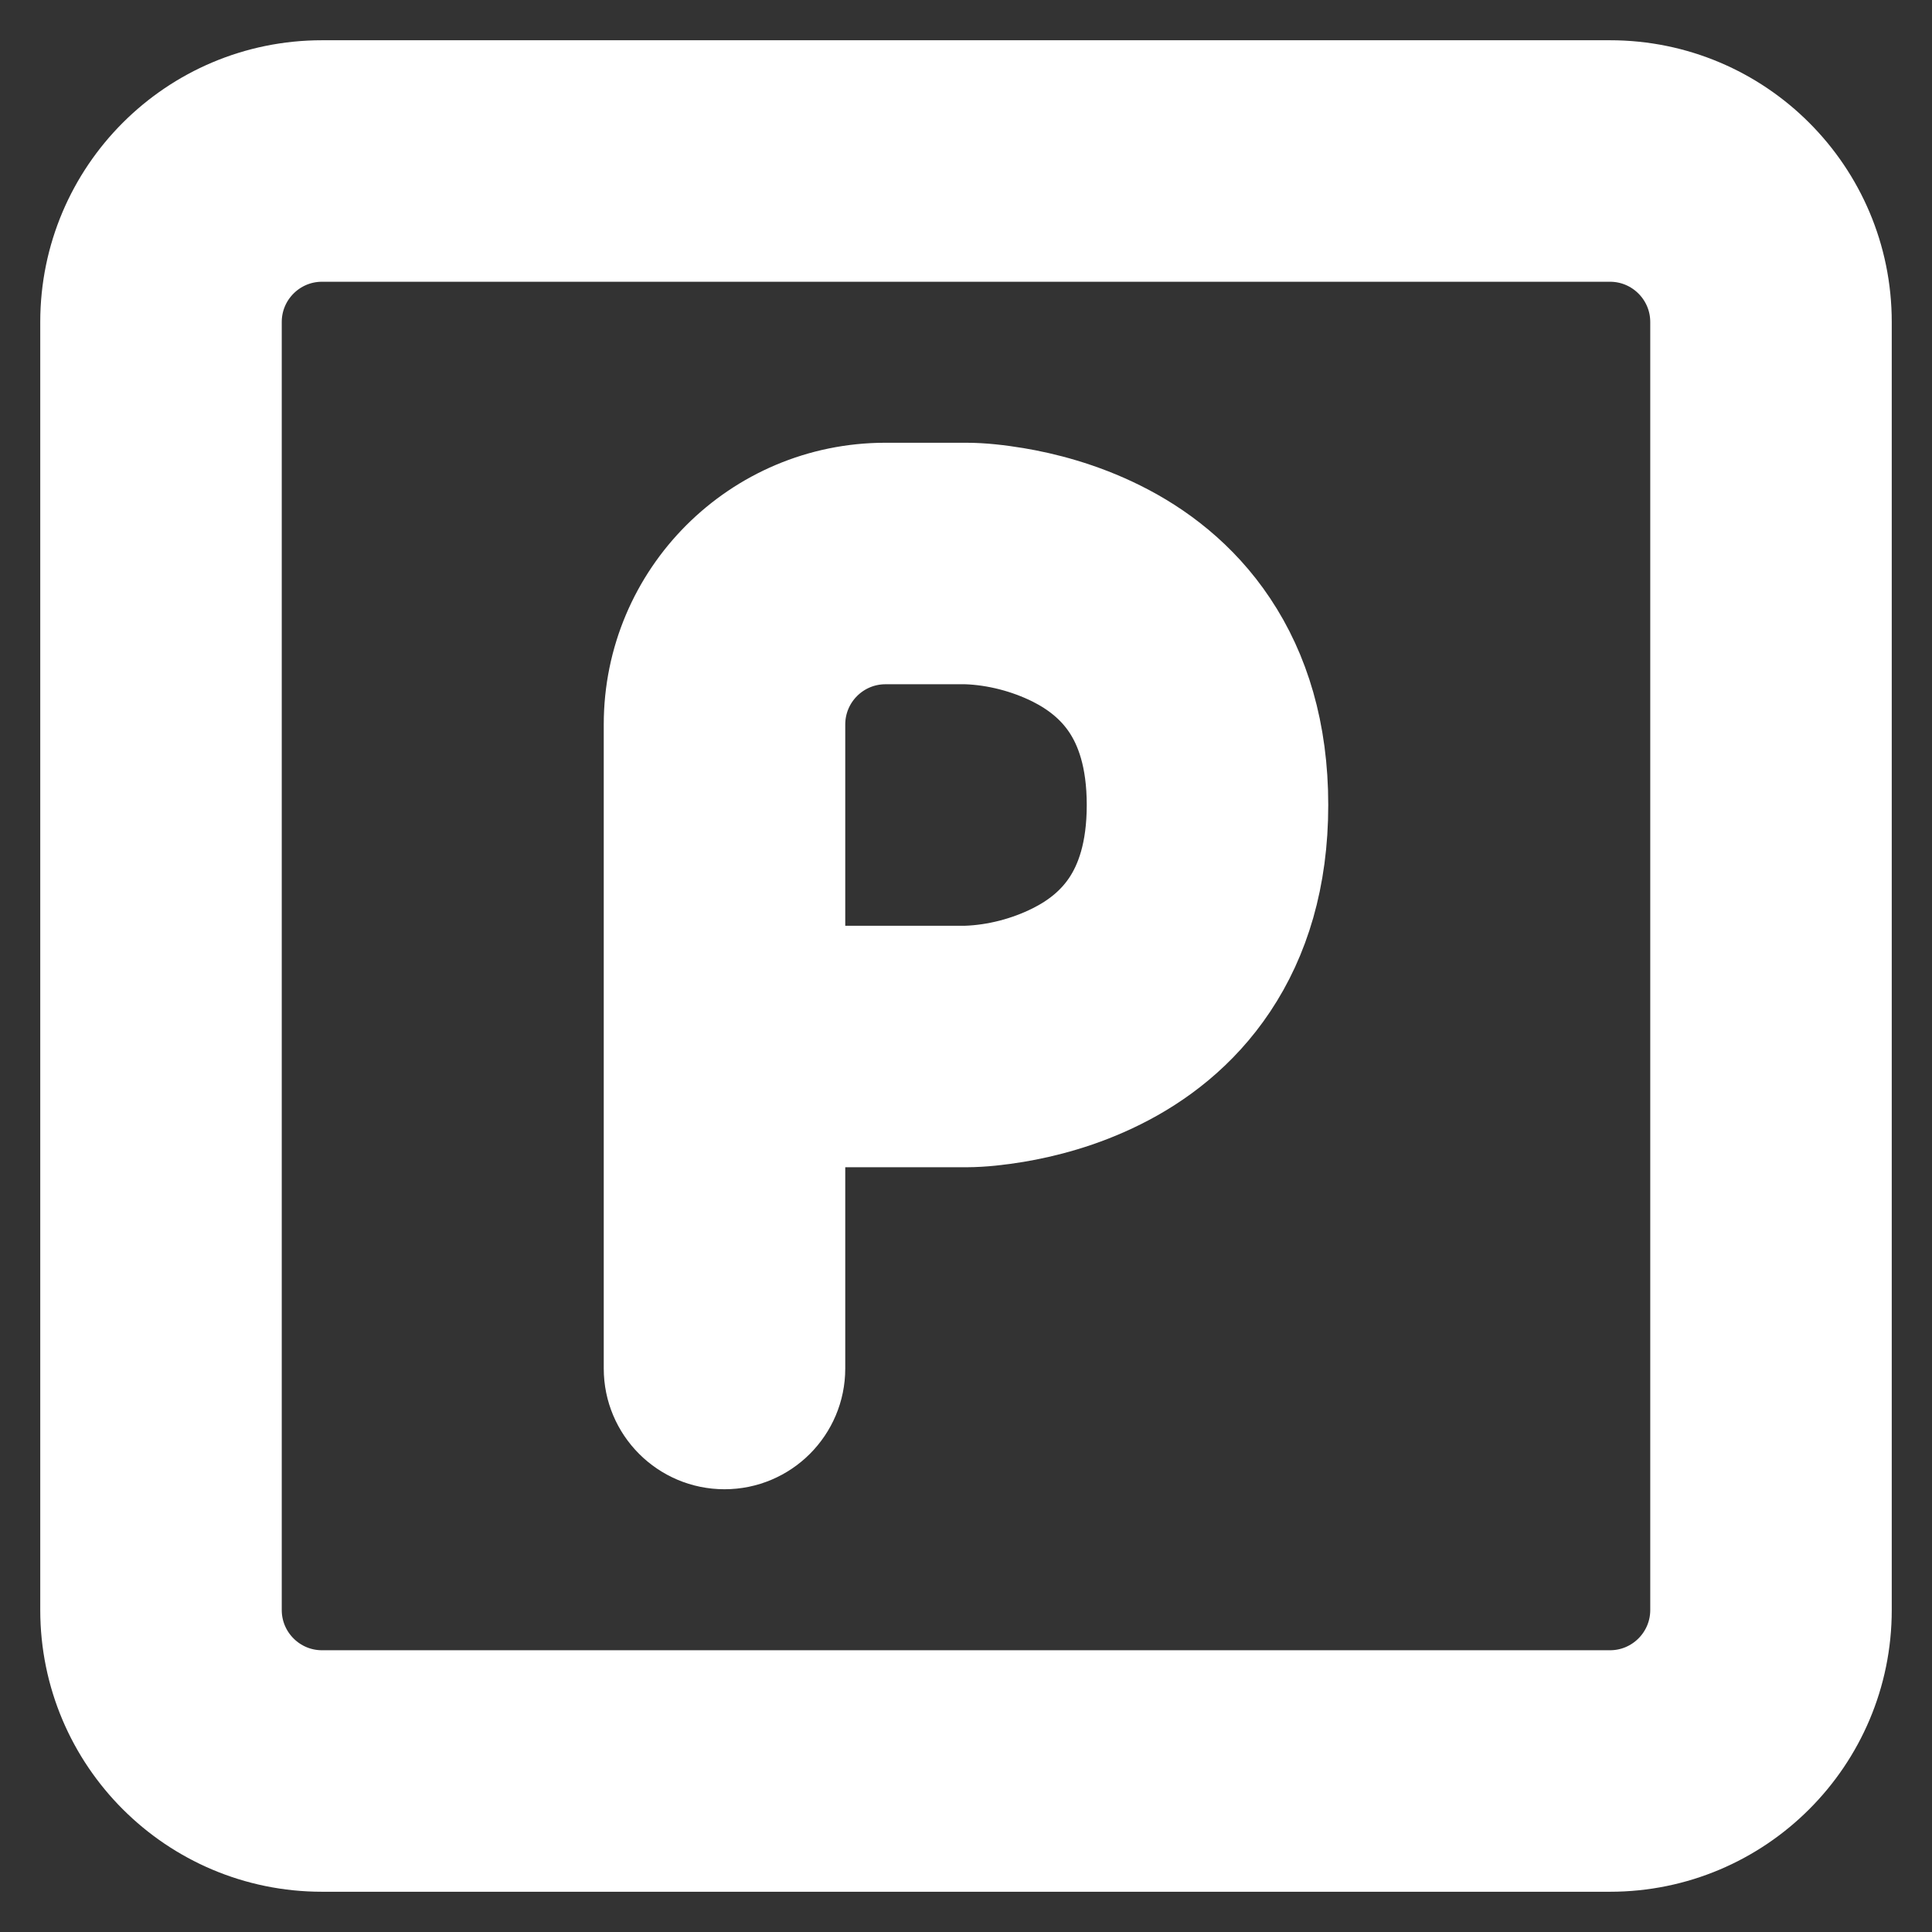 <!DOCTYPE svg PUBLIC "-//W3C//DTD SVG 1.1//EN" "http://www.w3.org/Graphics/SVG/1.1/DTD/svg11.dtd">
<!-- Uploaded to: SVG Repo, www.svgrepo.com, Transformed by: SVG Repo Mixer Tools -->
<svg width="800px" height="800px" viewBox="0 0 24 24" fill="none" xmlns="http://www.w3.org/2000/svg" stroke="#ffffff">
<rect x="0" y="0" width="24" height="24" fill="#333333" stroke="none"/>
<g id="SVGRepo_bgCarrier" stroke-width="0"/>
<g id="SVGRepo_tracerCarrier" stroke-linecap="round" stroke-linejoin="round"/>
<g id="SVGRepo_iconCarrier"> <path fill-rule="evenodd" clip-rule="evenodd" d="M11 6C9.343 6 8 7.343 8 9V17C8 17.552 8.448 18 9 18C9.552 18 10 17.552 10 17V14L12.005 14C12.215 13.999 12.426 13.974 12.633 13.94C12.98 13.882 13.457 13.764 13.947 13.519C14.441 13.273 14.965 12.887 15.363 12.289C15.766 11.685 16 10.925 16 10C16 9.075 15.766 8.315 15.363 7.711C14.965 7.113 14.441 6.727 13.947 6.481C13.457 6.236 12.98 6.118 12.633 6.06C12.425 6.026 12.212 6 12 6H11ZM10 12V9C10 8.448 10.448 8 11 8L12 8C12.36 8.012 12.732 8.109 13.053 8.269C13.309 8.398 13.535 8.574 13.699 8.82C13.859 9.06 14 9.425 14 10C14 10.575 13.859 10.94 13.699 11.18C13.535 11.426 13.309 11.602 13.053 11.73C12.732 11.891 12.36 11.988 12 12L10 12Z" fill="#ffffff"/> <path fill-rule="evenodd" clip-rule="evenodd" d="M20 1C21.657 1 23 2.343 23 4V20C23 21.657 21.657 23 20 23H4C2.343 23 1 21.657 1 20V4C1 2.343 2.343 1 4 1H20ZM20 3C20.552 3 21 3.448 21 4V20C21 20.552 20.552 21 20 21H4C3.448 21 3 20.552 3 20V4C3 3.448 3.448 3 4 3H20Z" fill="#ffffff"/> </g>
</svg>